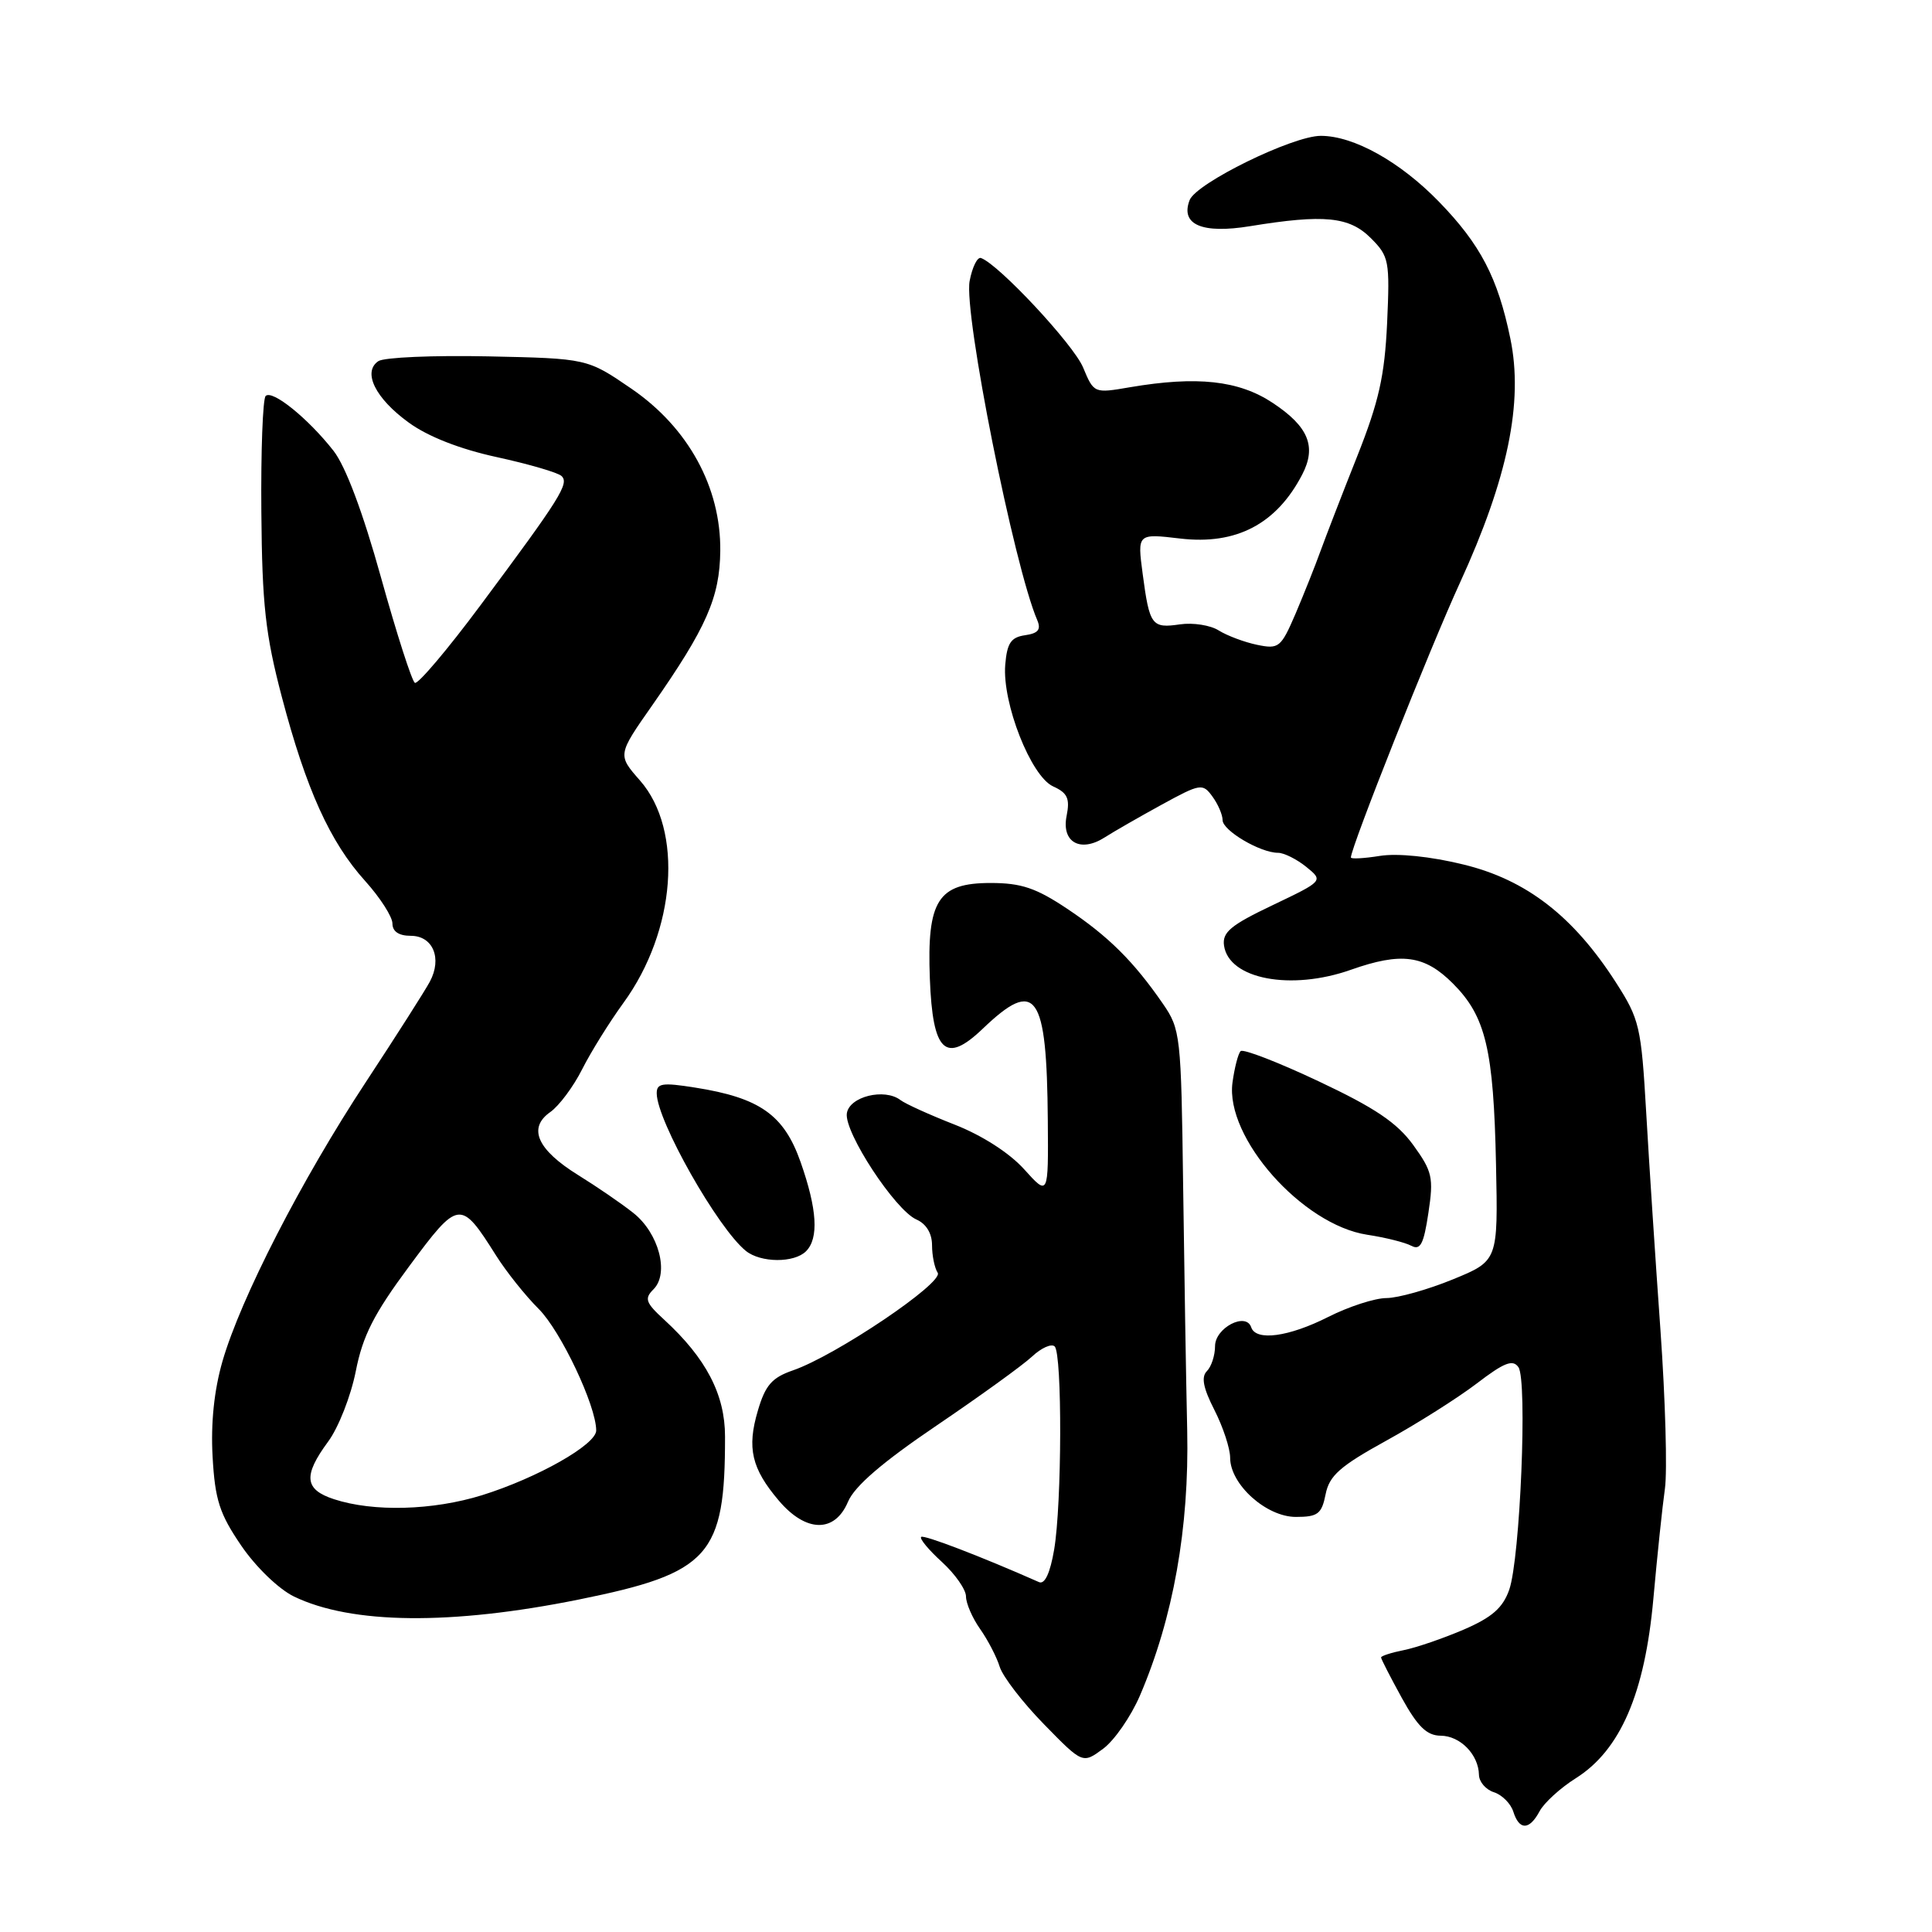 <?xml version="1.0" encoding="UTF-8" standalone="no"?>
<!DOCTYPE svg PUBLIC "-//W3C//DTD SVG 1.1//EN" "http://www.w3.org/Graphics/SVG/1.1/DTD/svg11.dtd" >
<svg xmlns="http://www.w3.org/2000/svg" xmlns:xlink="http://www.w3.org/1999/xlink" version="1.1" viewBox="0 0 256 256">
 <g >
 <path fill="currentColor"
d=" M 204.01 239.99 C 204.60 238.88 206.76 236.91 208.81 235.62 C 214.71 231.90 217.95 224.39 219.08 211.84 C 219.59 206.15 220.28 199.59 220.61 197.26 C 220.94 194.92 220.67 185.47 220.02 176.26 C 219.36 167.04 218.51 154.07 218.13 147.42 C 217.47 136.01 217.25 135.06 214.11 130.17 C 208.48 121.40 202.24 116.57 193.90 114.55 C 189.54 113.48 185.18 113.04 182.85 113.41 C 180.73 113.75 179.00 113.84 179.00 113.62 C 179.00 112.28 189.50 85.83 193.45 77.22 C 199.79 63.38 201.88 53.30 200.13 44.87 C 198.47 36.80 196.16 32.38 190.67 26.73 C 185.51 21.42 179.38 18.00 175.01 18.00 C 171.28 18.00 158.49 24.27 157.63 26.52 C 156.38 29.77 159.28 31.01 165.64 29.97 C 175.44 28.37 178.79 28.70 181.64 31.55 C 184.06 33.97 184.17 34.55 183.80 42.80 C 183.47 49.83 182.71 53.22 179.82 60.50 C 177.85 65.45 175.68 71.08 174.98 73.00 C 174.29 74.92 172.80 78.65 171.68 81.29 C 169.73 85.82 169.46 86.04 166.56 85.44 C 164.88 85.09 162.60 84.23 161.49 83.54 C 160.39 82.84 158.08 82.48 156.36 82.73 C 152.61 83.28 152.32 82.89 151.41 76.04 C 150.70 70.69 150.70 70.69 156.39 71.36 C 163.81 72.23 169.14 69.44 172.54 62.90 C 174.48 59.18 173.39 56.53 168.65 53.39 C 164.14 50.40 158.62 49.80 149.73 51.31 C 144.96 52.13 144.95 52.13 143.51 48.68 C 142.24 45.64 132.34 35.03 129.99 34.19 C 129.51 34.01 128.83 35.39 128.48 37.24 C 127.68 41.50 134.36 75.01 137.44 82.17 C 137.97 83.42 137.57 83.92 135.83 84.17 C 133.96 84.44 133.44 85.20 133.20 88.08 C 132.78 93.14 136.60 102.86 139.54 104.20 C 141.46 105.07 141.79 105.81 141.33 108.12 C 140.63 111.60 143.16 113.02 146.38 110.96 C 147.55 110.21 150.93 108.27 153.90 106.64 C 159.07 103.81 159.36 103.77 160.65 105.54 C 161.39 106.55 162.00 107.96 162.00 108.67 C 162.00 110.05 166.99 113.00 169.34 113.00 C 170.13 113.00 171.81 113.84 173.08 114.86 C 175.37 116.72 175.37 116.72 168.63 119.94 C 163.06 122.59 161.94 123.53 162.19 125.30 C 162.83 129.74 171.05 131.31 179.00 128.50 C 185.69 126.14 188.75 126.55 192.51 130.31 C 196.87 134.67 197.91 139.02 198.23 154.32 C 198.50 167.07 198.50 167.07 192.50 169.53 C 189.20 170.88 185.25 171.99 183.72 172.00 C 182.19 172.00 178.71 173.13 176.00 174.50 C 170.76 177.15 166.41 177.74 165.79 175.87 C 165.10 173.81 161.00 175.95 161.00 178.37 C 161.00 179.60 160.51 181.09 159.92 181.68 C 159.14 182.46 159.43 183.92 160.92 186.84 C 162.06 189.08 163.00 191.93 163.00 193.16 C 163.00 196.69 167.79 201.00 171.71 201.00 C 174.62 201.00 175.13 200.61 175.65 198.00 C 176.14 195.53 177.55 194.28 183.68 190.90 C 187.77 188.65 193.17 185.23 195.69 183.31 C 199.31 180.54 200.46 180.09 201.20 181.16 C 202.41 182.90 201.43 206.50 199.98 210.65 C 199.13 213.06 197.70 214.31 193.95 215.93 C 191.24 217.09 187.67 218.32 186.01 218.65 C 184.36 218.98 183.00 219.42 183.00 219.62 C 183.00 219.83 184.24 222.24 185.75 224.99 C 187.85 228.79 189.06 229.97 190.89 229.99 C 193.48 230.00 195.92 232.49 195.97 235.18 C 195.99 236.11 196.88 237.14 197.95 237.48 C 199.02 237.82 200.18 238.98 200.52 240.05 C 201.31 242.56 202.65 242.53 204.01 239.99 Z  M 151.04 224.69 C 155.46 214.40 157.59 202.45 157.31 189.50 C 157.16 182.90 156.92 168.28 156.77 157.00 C 156.51 137.19 156.42 136.38 154.09 133.00 C 150.23 127.40 146.86 124.05 141.40 120.41 C 137.28 117.66 135.32 117.00 131.26 117.00 C 124.28 117.00 122.81 119.31 123.21 129.67 C 123.58 139.43 125.28 141.04 130.22 136.31 C 137.29 129.54 138.71 131.55 138.84 148.50 C 138.92 158.50 138.92 158.50 135.71 154.94 C 133.77 152.78 130.13 150.44 126.50 149.02 C 123.20 147.73 119.96 146.26 119.31 145.76 C 117.19 144.15 112.53 145.30 112.21 147.53 C 111.85 150.04 118.61 160.35 121.43 161.59 C 122.73 162.16 123.50 163.43 123.50 165.00 C 123.50 166.38 123.84 168.02 124.25 168.65 C 125.09 169.95 110.74 179.63 105.07 181.58 C 102.29 182.54 101.41 183.54 100.42 186.92 C 98.95 191.87 99.59 194.59 103.19 198.83 C 106.79 203.08 110.61 203.15 112.36 199.00 C 113.23 196.93 116.90 193.77 124.06 188.92 C 129.80 185.03 135.51 180.91 136.75 179.75 C 137.98 178.60 139.33 178.00 139.75 178.41 C 140.76 179.42 140.71 199.28 139.68 205.33 C 139.15 208.44 138.44 209.97 137.68 209.64 C 130.02 206.25 122.41 203.33 122.06 203.65 C 121.81 203.87 123.05 205.37 124.81 206.97 C 126.56 208.57 128.00 210.63 128.00 211.54 C 128.00 212.45 128.84 214.39 129.87 215.85 C 130.90 217.31 132.07 219.57 132.47 220.87 C 132.88 222.17 135.52 225.60 138.34 228.48 C 143.46 233.72 143.46 233.72 146.17 231.72 C 147.66 230.62 149.85 227.45 151.04 224.69 Z  M 76.73 211.94 C 94.04 208.44 96.09 206.15 96.07 190.34 C 96.07 184.78 93.56 179.97 88.02 174.88 C 85.54 172.61 85.35 172.07 86.60 170.83 C 88.70 168.72 87.30 163.40 83.93 160.73 C 82.39 159.50 79.09 157.24 76.62 155.71 C 71.18 152.34 69.90 149.46 72.92 147.35 C 74.08 146.53 75.98 143.99 77.14 141.68 C 78.30 139.38 80.76 135.43 82.60 132.90 C 89.57 123.33 90.57 110.00 84.81 103.43 C 81.82 100.03 81.82 100.03 86.43 93.45 C 93.61 83.17 95.37 79.18 95.44 73.00 C 95.53 64.58 91.20 56.66 83.66 51.50 C 77.82 47.50 77.82 47.50 64.66 47.22 C 57.42 47.07 50.89 47.35 50.14 47.85 C 48.00 49.28 49.73 52.79 54.17 56.00 C 56.71 57.85 60.95 59.51 65.83 60.57 C 70.05 61.49 73.90 62.61 74.40 63.07 C 75.46 64.05 74.29 65.93 63.66 80.21 C 59.28 86.10 55.36 90.72 54.97 90.48 C 54.57 90.23 52.55 83.94 50.48 76.50 C 48.08 67.87 45.80 61.79 44.19 59.73 C 40.82 55.43 36.07 51.60 35.20 52.47 C 34.82 52.85 34.56 59.77 34.63 67.83 C 34.73 80.14 35.17 84.08 37.34 92.33 C 40.56 104.58 43.74 111.60 48.39 116.74 C 50.37 118.94 52.00 121.48 52.00 122.37 C 52.00 123.43 52.85 124.00 54.43 124.00 C 57.37 124.00 58.61 126.98 56.96 130.07 C 56.33 131.25 52.52 137.23 48.49 143.36 C 39.93 156.36 31.89 172.04 29.48 180.37 C 28.37 184.22 27.92 188.58 28.17 193.02 C 28.49 198.75 29.09 200.59 31.97 204.81 C 33.90 207.64 36.93 210.56 38.94 211.54 C 46.55 215.23 59.77 215.37 76.73 211.94 Z  M 106.80 165.80 C 108.52 164.08 108.28 160.23 106.08 153.97 C 103.88 147.72 100.68 145.46 92.10 144.11 C 87.75 143.42 87.00 143.53 87.02 144.90 C 87.07 148.55 95.12 162.76 98.83 165.75 C 100.80 167.34 105.23 167.37 106.80 165.80 Z  M 187.26 151.72 C 185.12 148.77 182.20 146.80 174.73 143.28 C 169.37 140.75 164.72 138.95 164.39 139.28 C 164.06 139.60 163.58 141.48 163.31 143.45 C 162.33 150.74 172.57 162.30 181.16 163.61 C 183.55 163.97 186.18 164.63 187.00 165.07 C 188.21 165.71 188.65 164.86 189.27 160.72 C 189.98 156.03 189.79 155.22 187.26 151.72 Z  M 44.25 198.65 C 40.33 197.37 40.15 195.54 43.48 191.02 C 44.85 189.17 46.49 184.98 47.14 181.71 C 48.06 177.00 49.54 174.10 54.21 167.80 C 60.79 158.92 61.02 158.90 65.73 166.36 C 67.08 168.50 69.62 171.69 71.39 173.45 C 74.32 176.39 79.00 186.28 79.00 189.55 C 79.00 191.42 71.21 195.83 63.88 198.12 C 57.35 200.15 49.46 200.36 44.25 198.65 Z "/>
</g>
</svg>